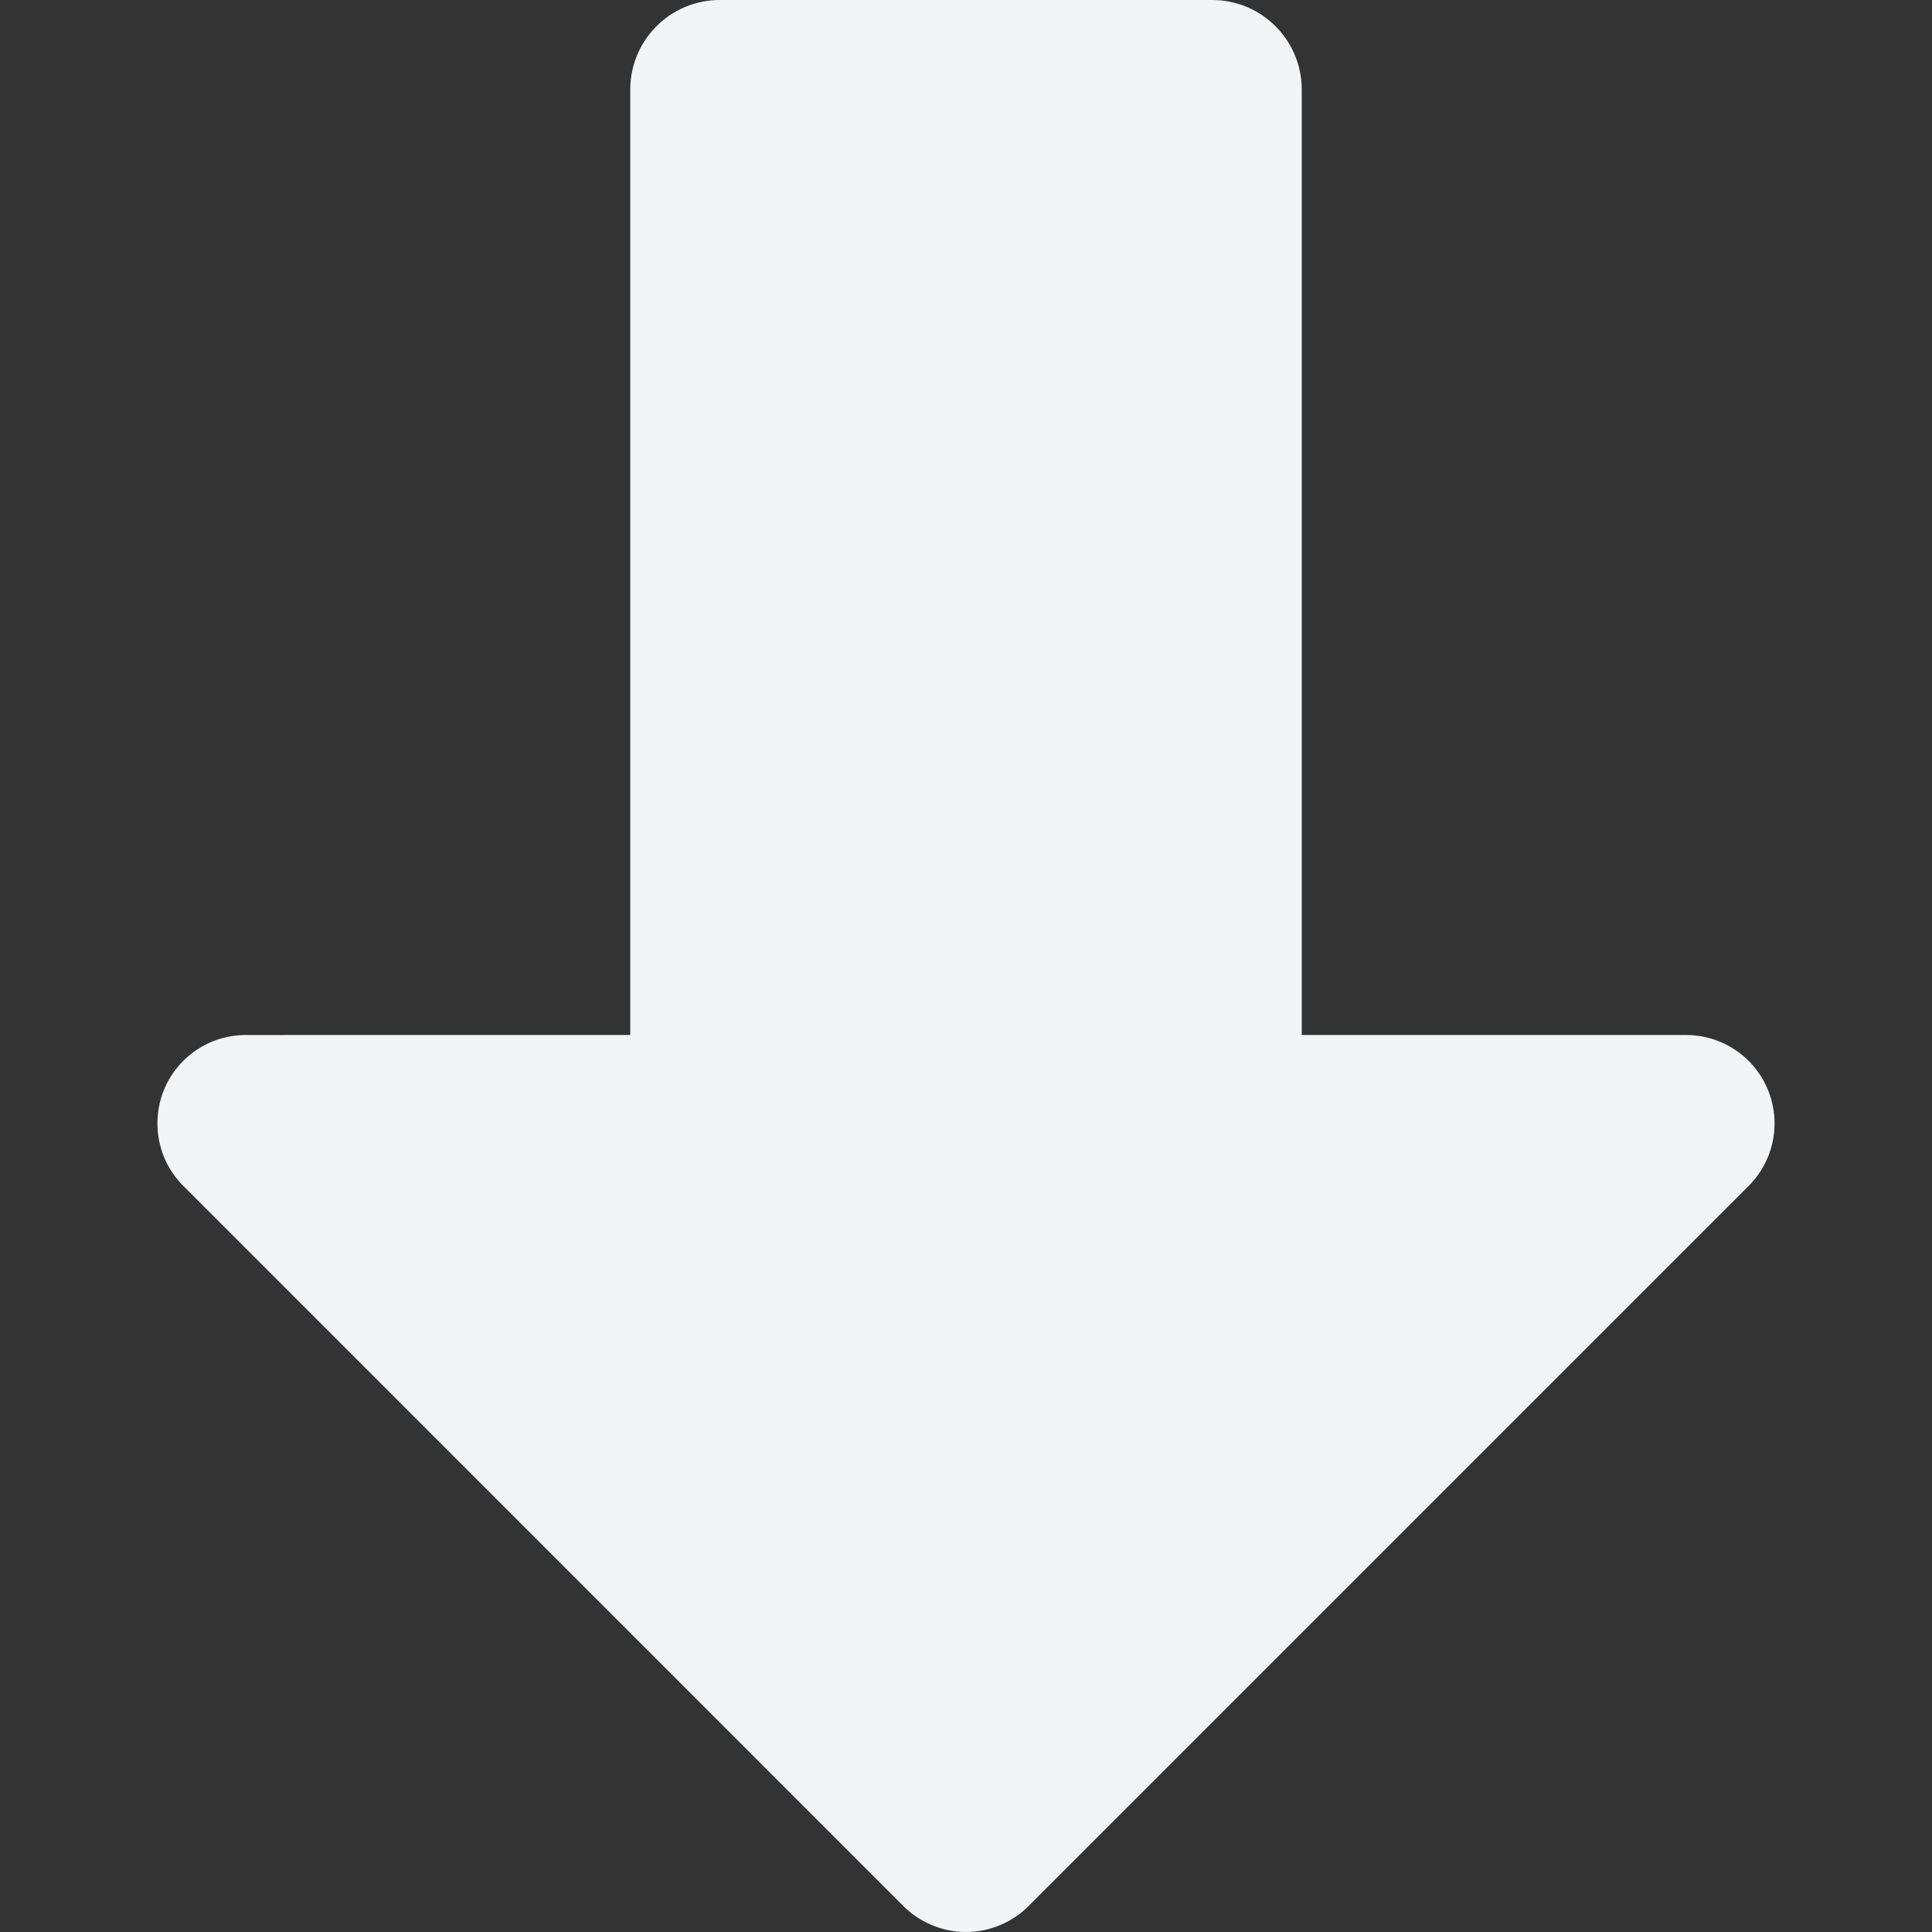 <?xml version="1.0" standalone="no"?><!DOCTYPE svg PUBLIC "-//W3C//DTD SVG 1.1//EN" "http://www.w3.org/Graphics/SVG/1.1/DTD/svg11.dtd"><svg t="1631612136312" class="icon" viewBox="0 0 1024 1024" version="1.1" xmlns="http://www.w3.org/2000/svg" p-id="4933" xmlns:xlink="http://www.w3.org/1999/xlink" width="200" height="200"><rect x="0" y="0" width="1024" height="1024" fill="#333333" stroke="none"/><defs><style type="text/css"></style></defs><path d="M97.154 628.527l381.709 381.763c8.744 8.718 20.794 13.703 33.111 13.703 12.369 0 24.473-4.985 33.11-13.703l381.763-381.763c13.383-13.383 17.382-33.537 10.131-51.026-7.252-17.515-24.367-28.925-43.295-28.925H689.952V47.507c0-26.234-21.267-47.5-47.5-47.5H381.549c-26.221 0-47.479 21.245-47.499 47.461l-0.001 0.039 0.001 0.039v501.031H130.265a46.824 46.824 0 0 0-43.295 28.925c-2.399 5.785-3.519 11.891-3.519 17.889 0 12.21 4.692 24.179 13.703 33.137z" p-id="4934" fill="#f2f4f6"></path></svg>